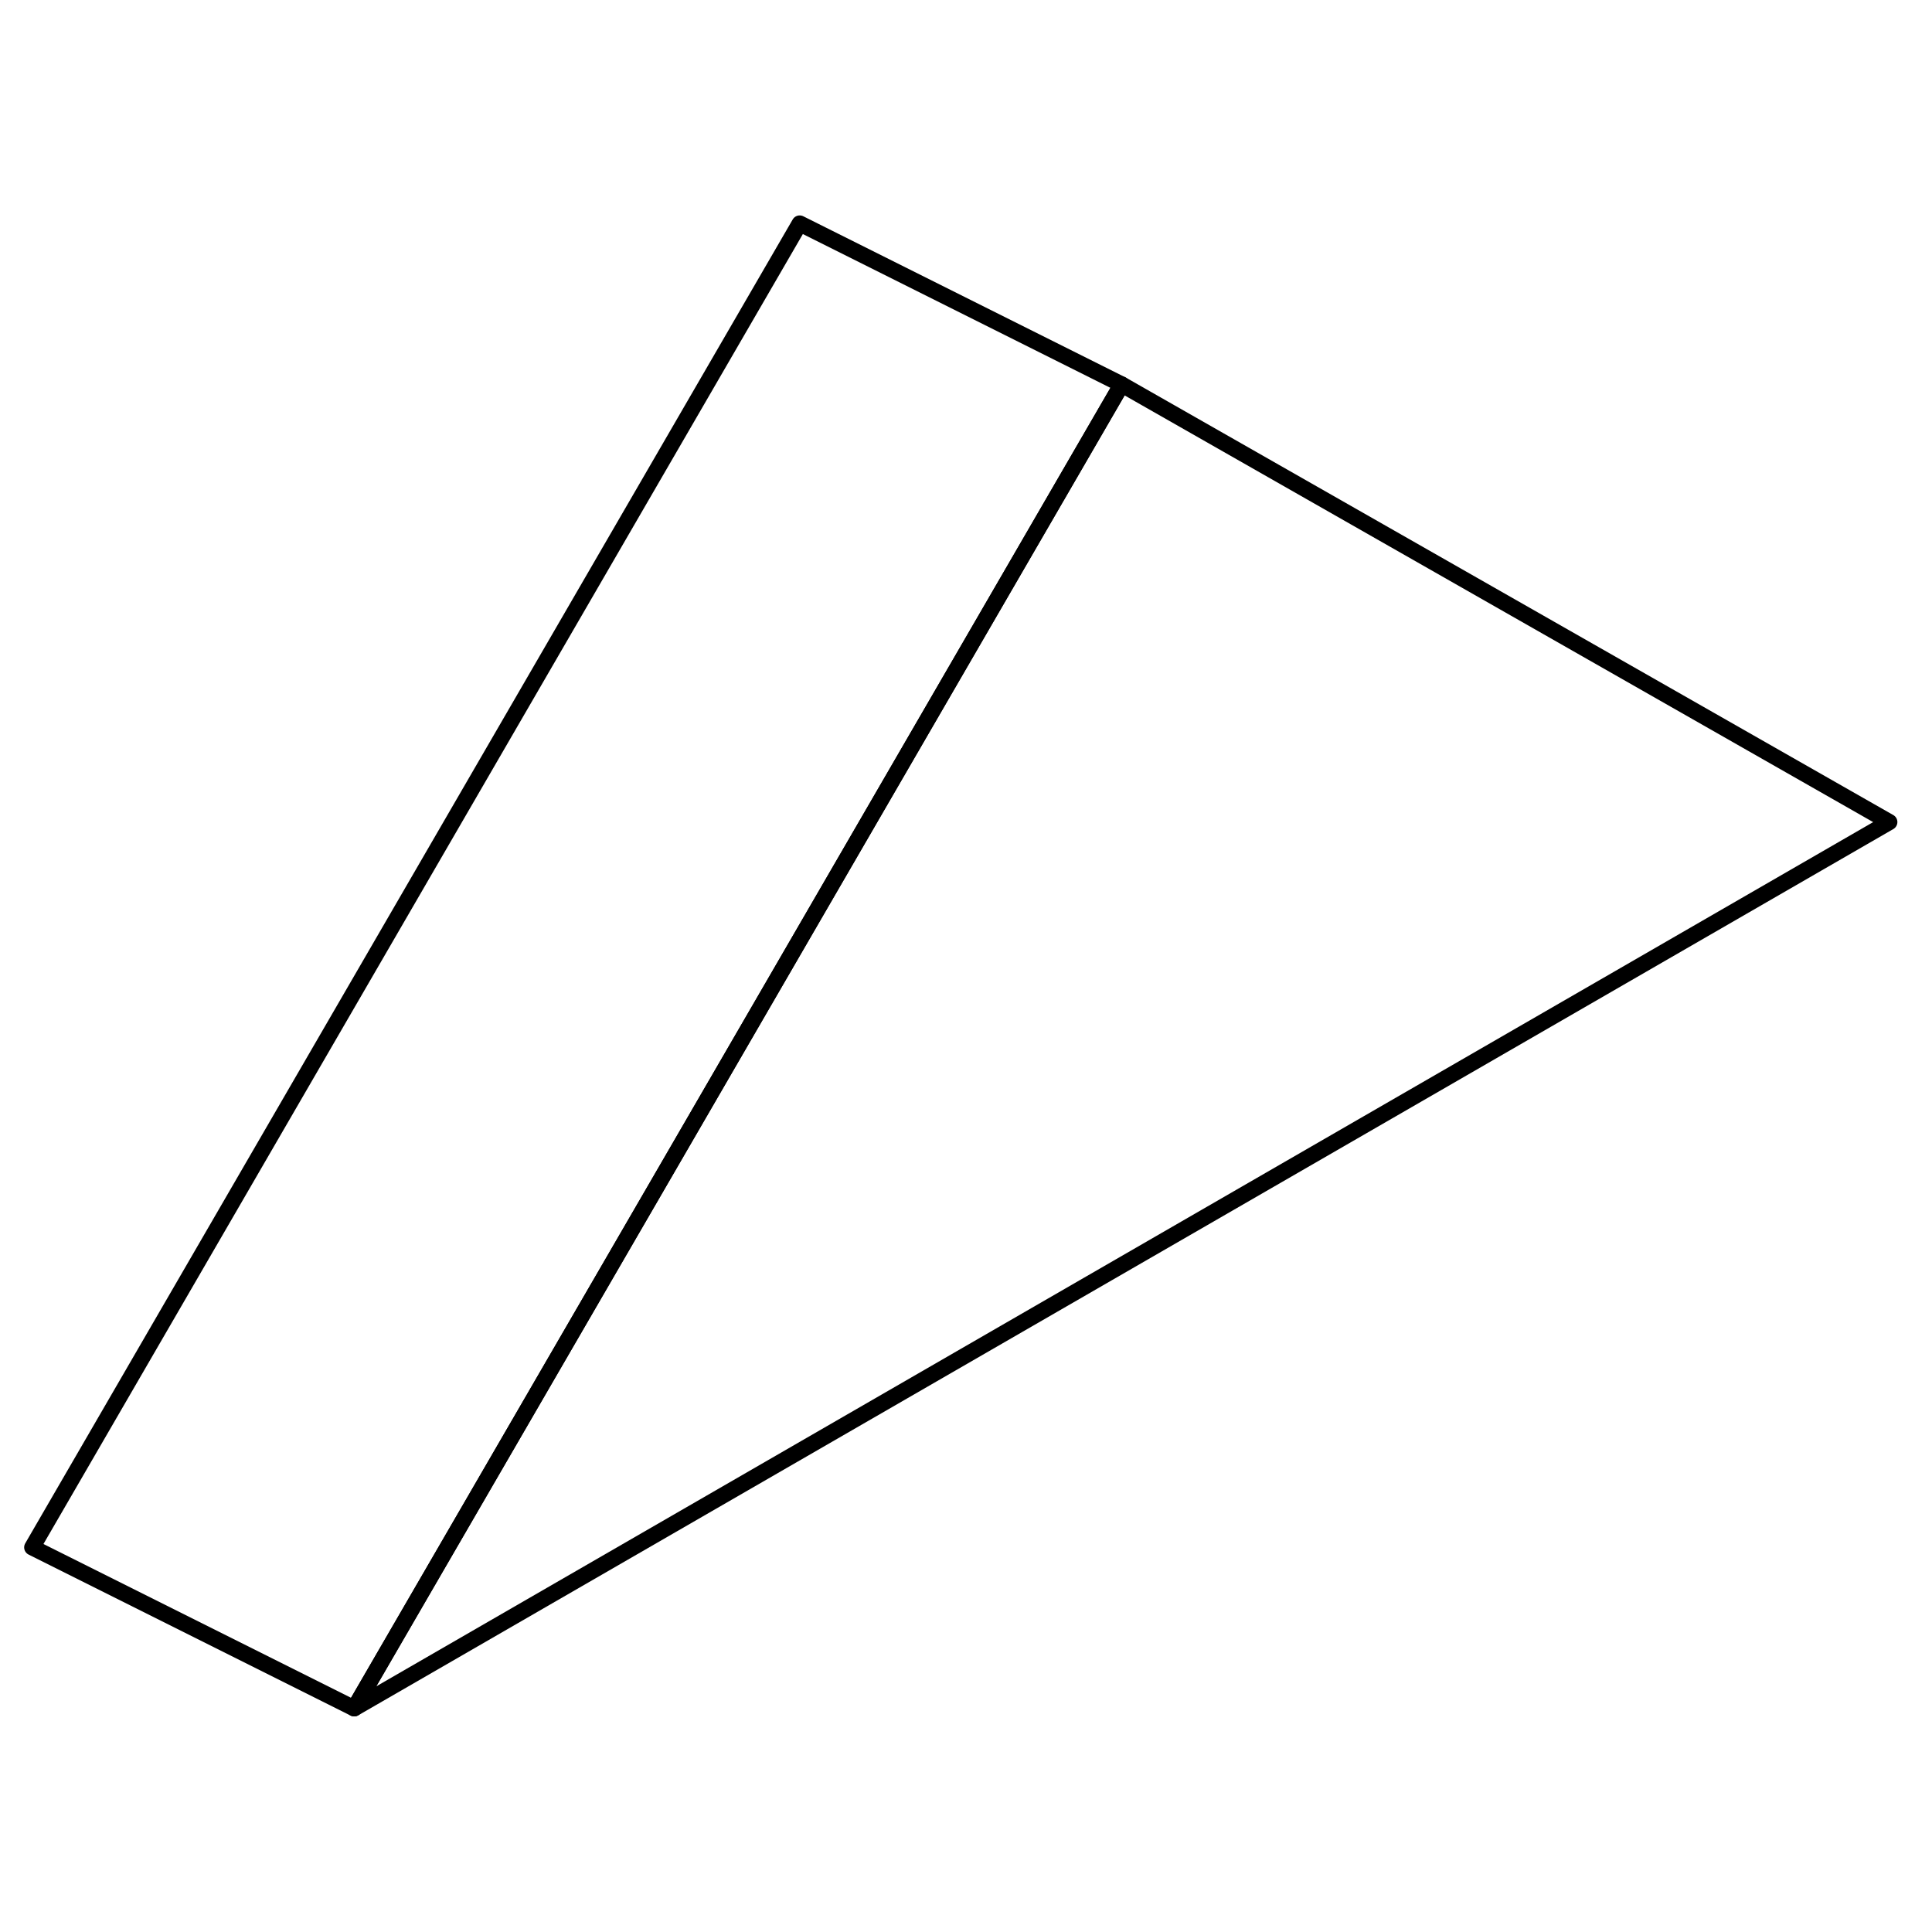 <svg width="24" height="24" viewBox="0 0 120 98" fill="none" xmlns="http://www.w3.org/2000/svg" stroke-width="1px" stroke-linecap="round" stroke-linejoin="round">
    <path d="M117.35 40.06L22 95.11L40.78 62.72L69.06 13.93L69.67 12.88L117.35 40.06Z" stroke="currentColor" stroke-miterlimit="10" stroke-linejoin="round"/>
    <path d="M69.67 12.88L69.06 13.93L40.78 62.72L22 95.11L2 85.11L49.67 2.88L69.67 12.88Z" stroke="currentColor" stroke-miterlimit="10" stroke-linejoin="round"/>
</svg>